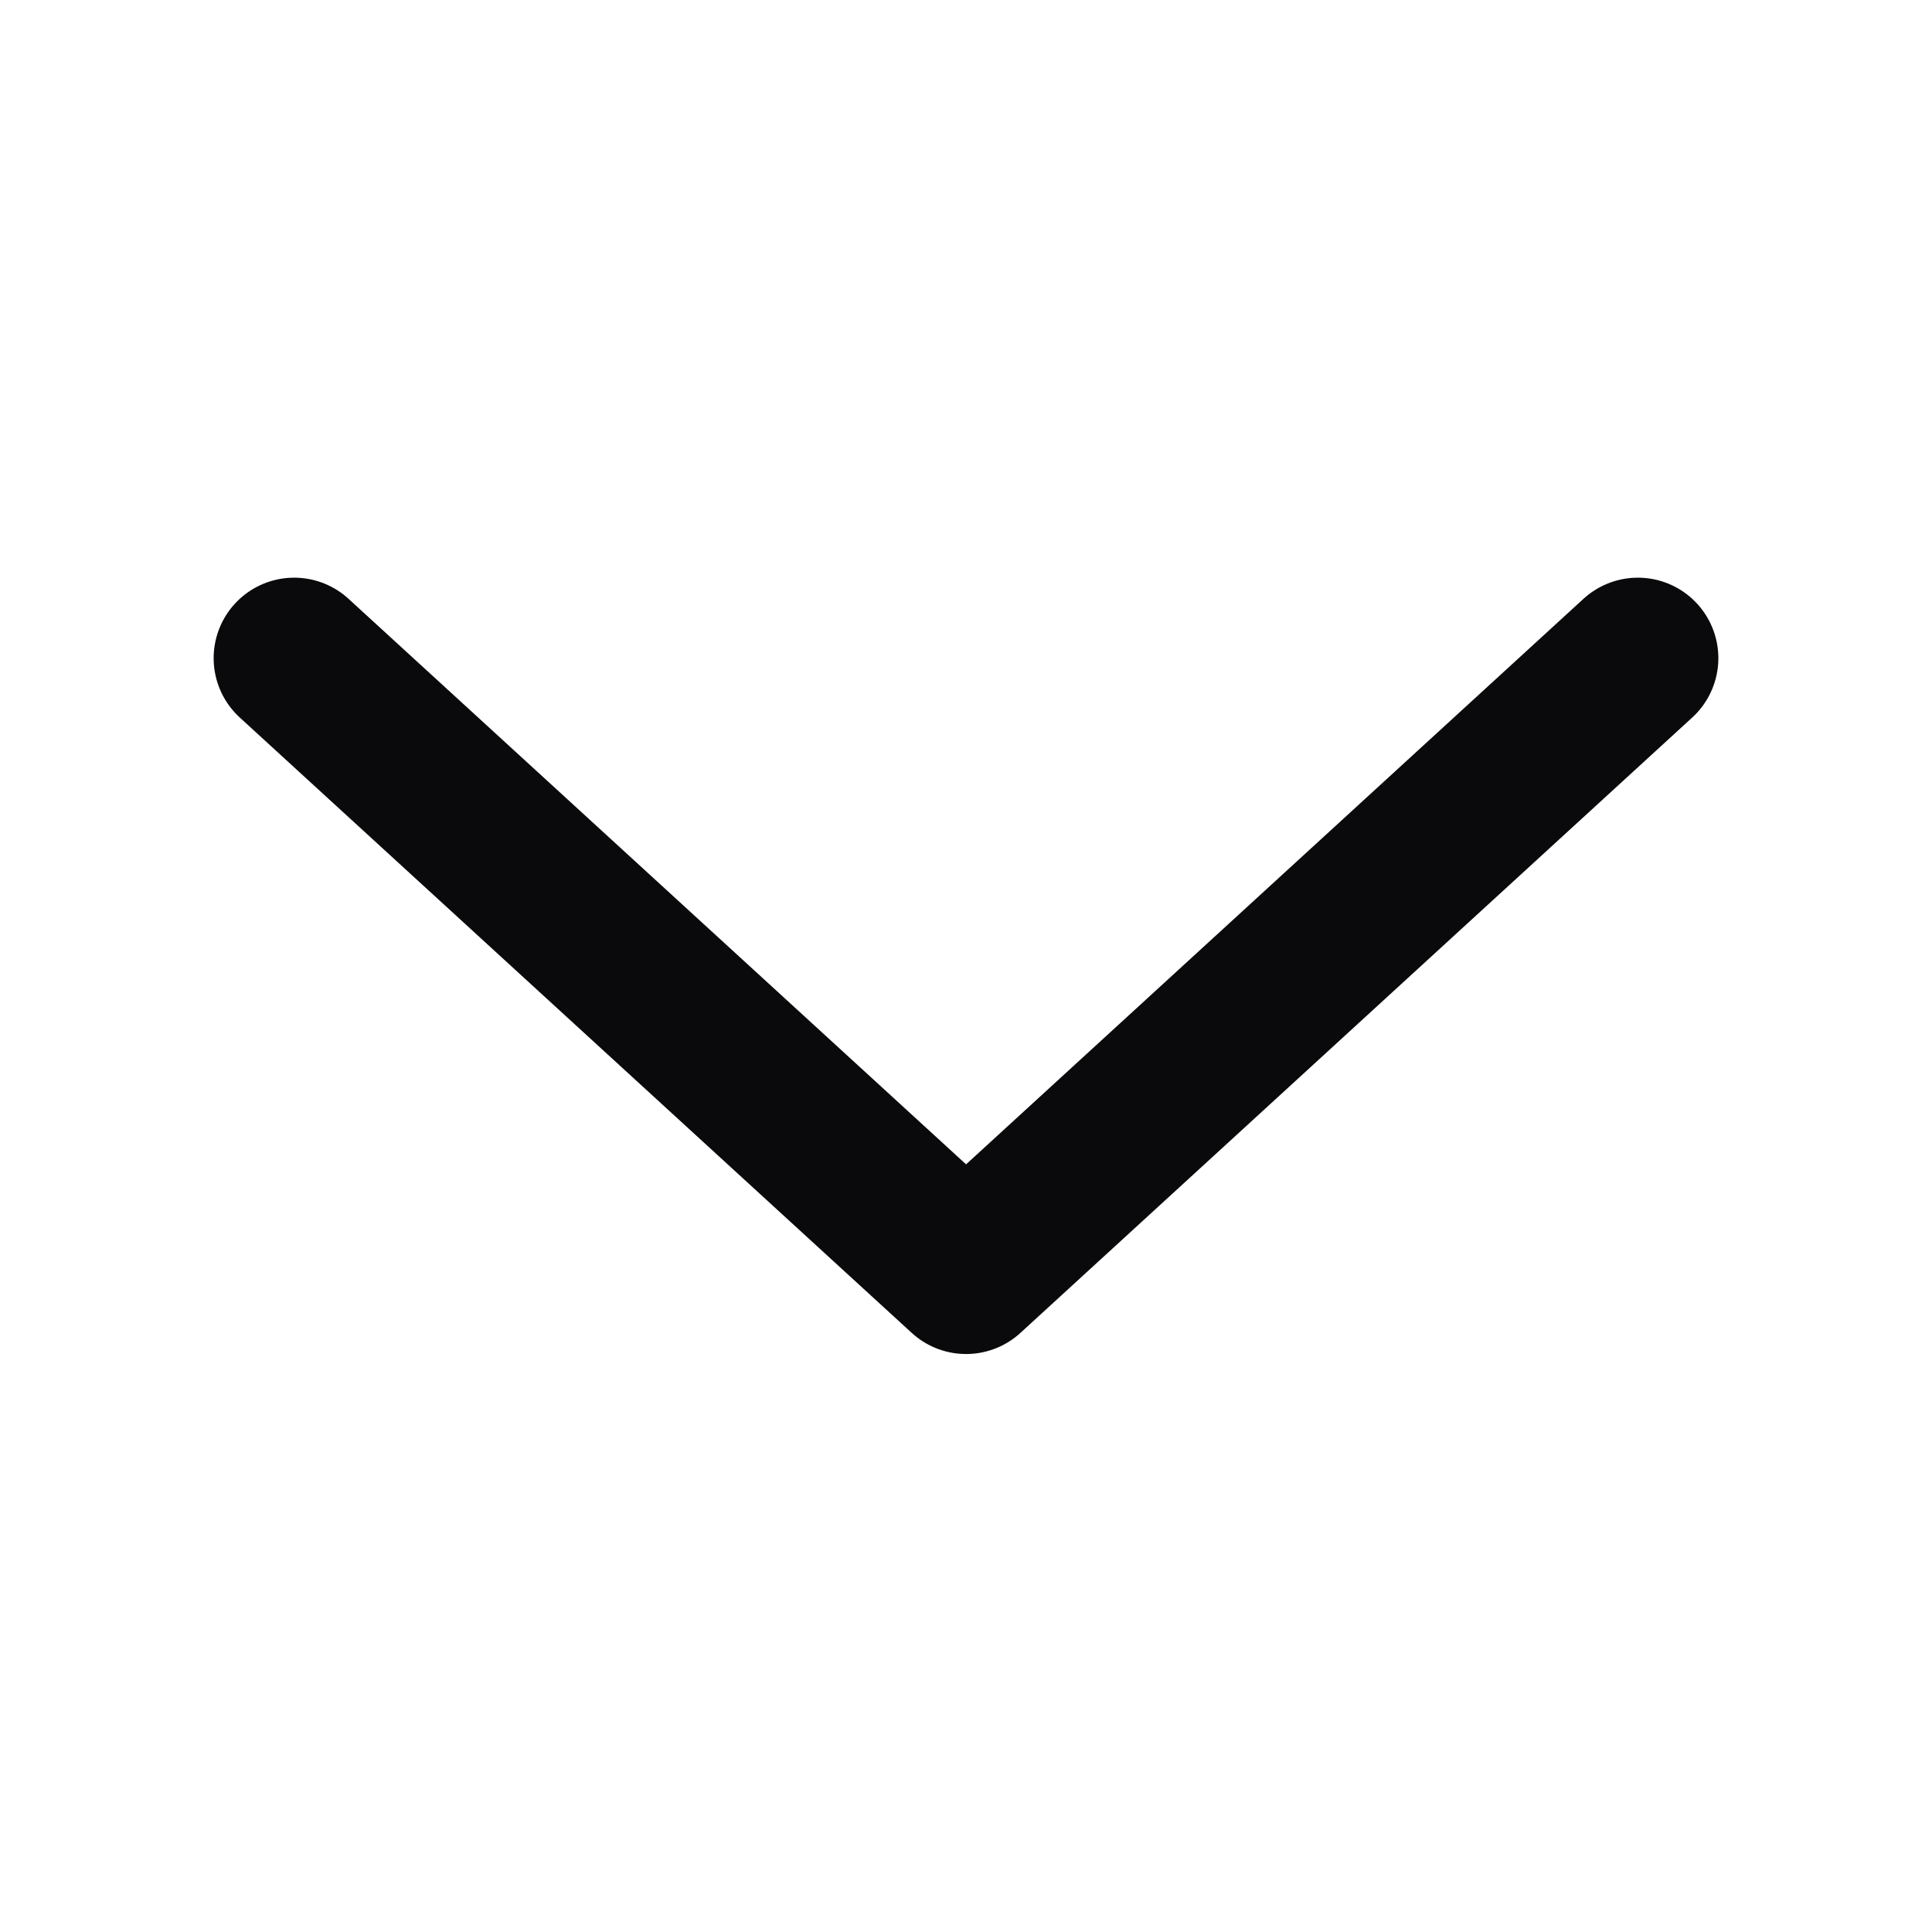 <svg width="24" height="24" viewBox="0 0 24 24" fill="none" xmlns="http://www.w3.org/2000/svg">
<path d="M3.654 8.176L12.001 15.82L20.346 8.176" stroke="#0A090B" stroke-width="2" stroke-linecap="round" stroke-linejoin="round"/>
</svg>
